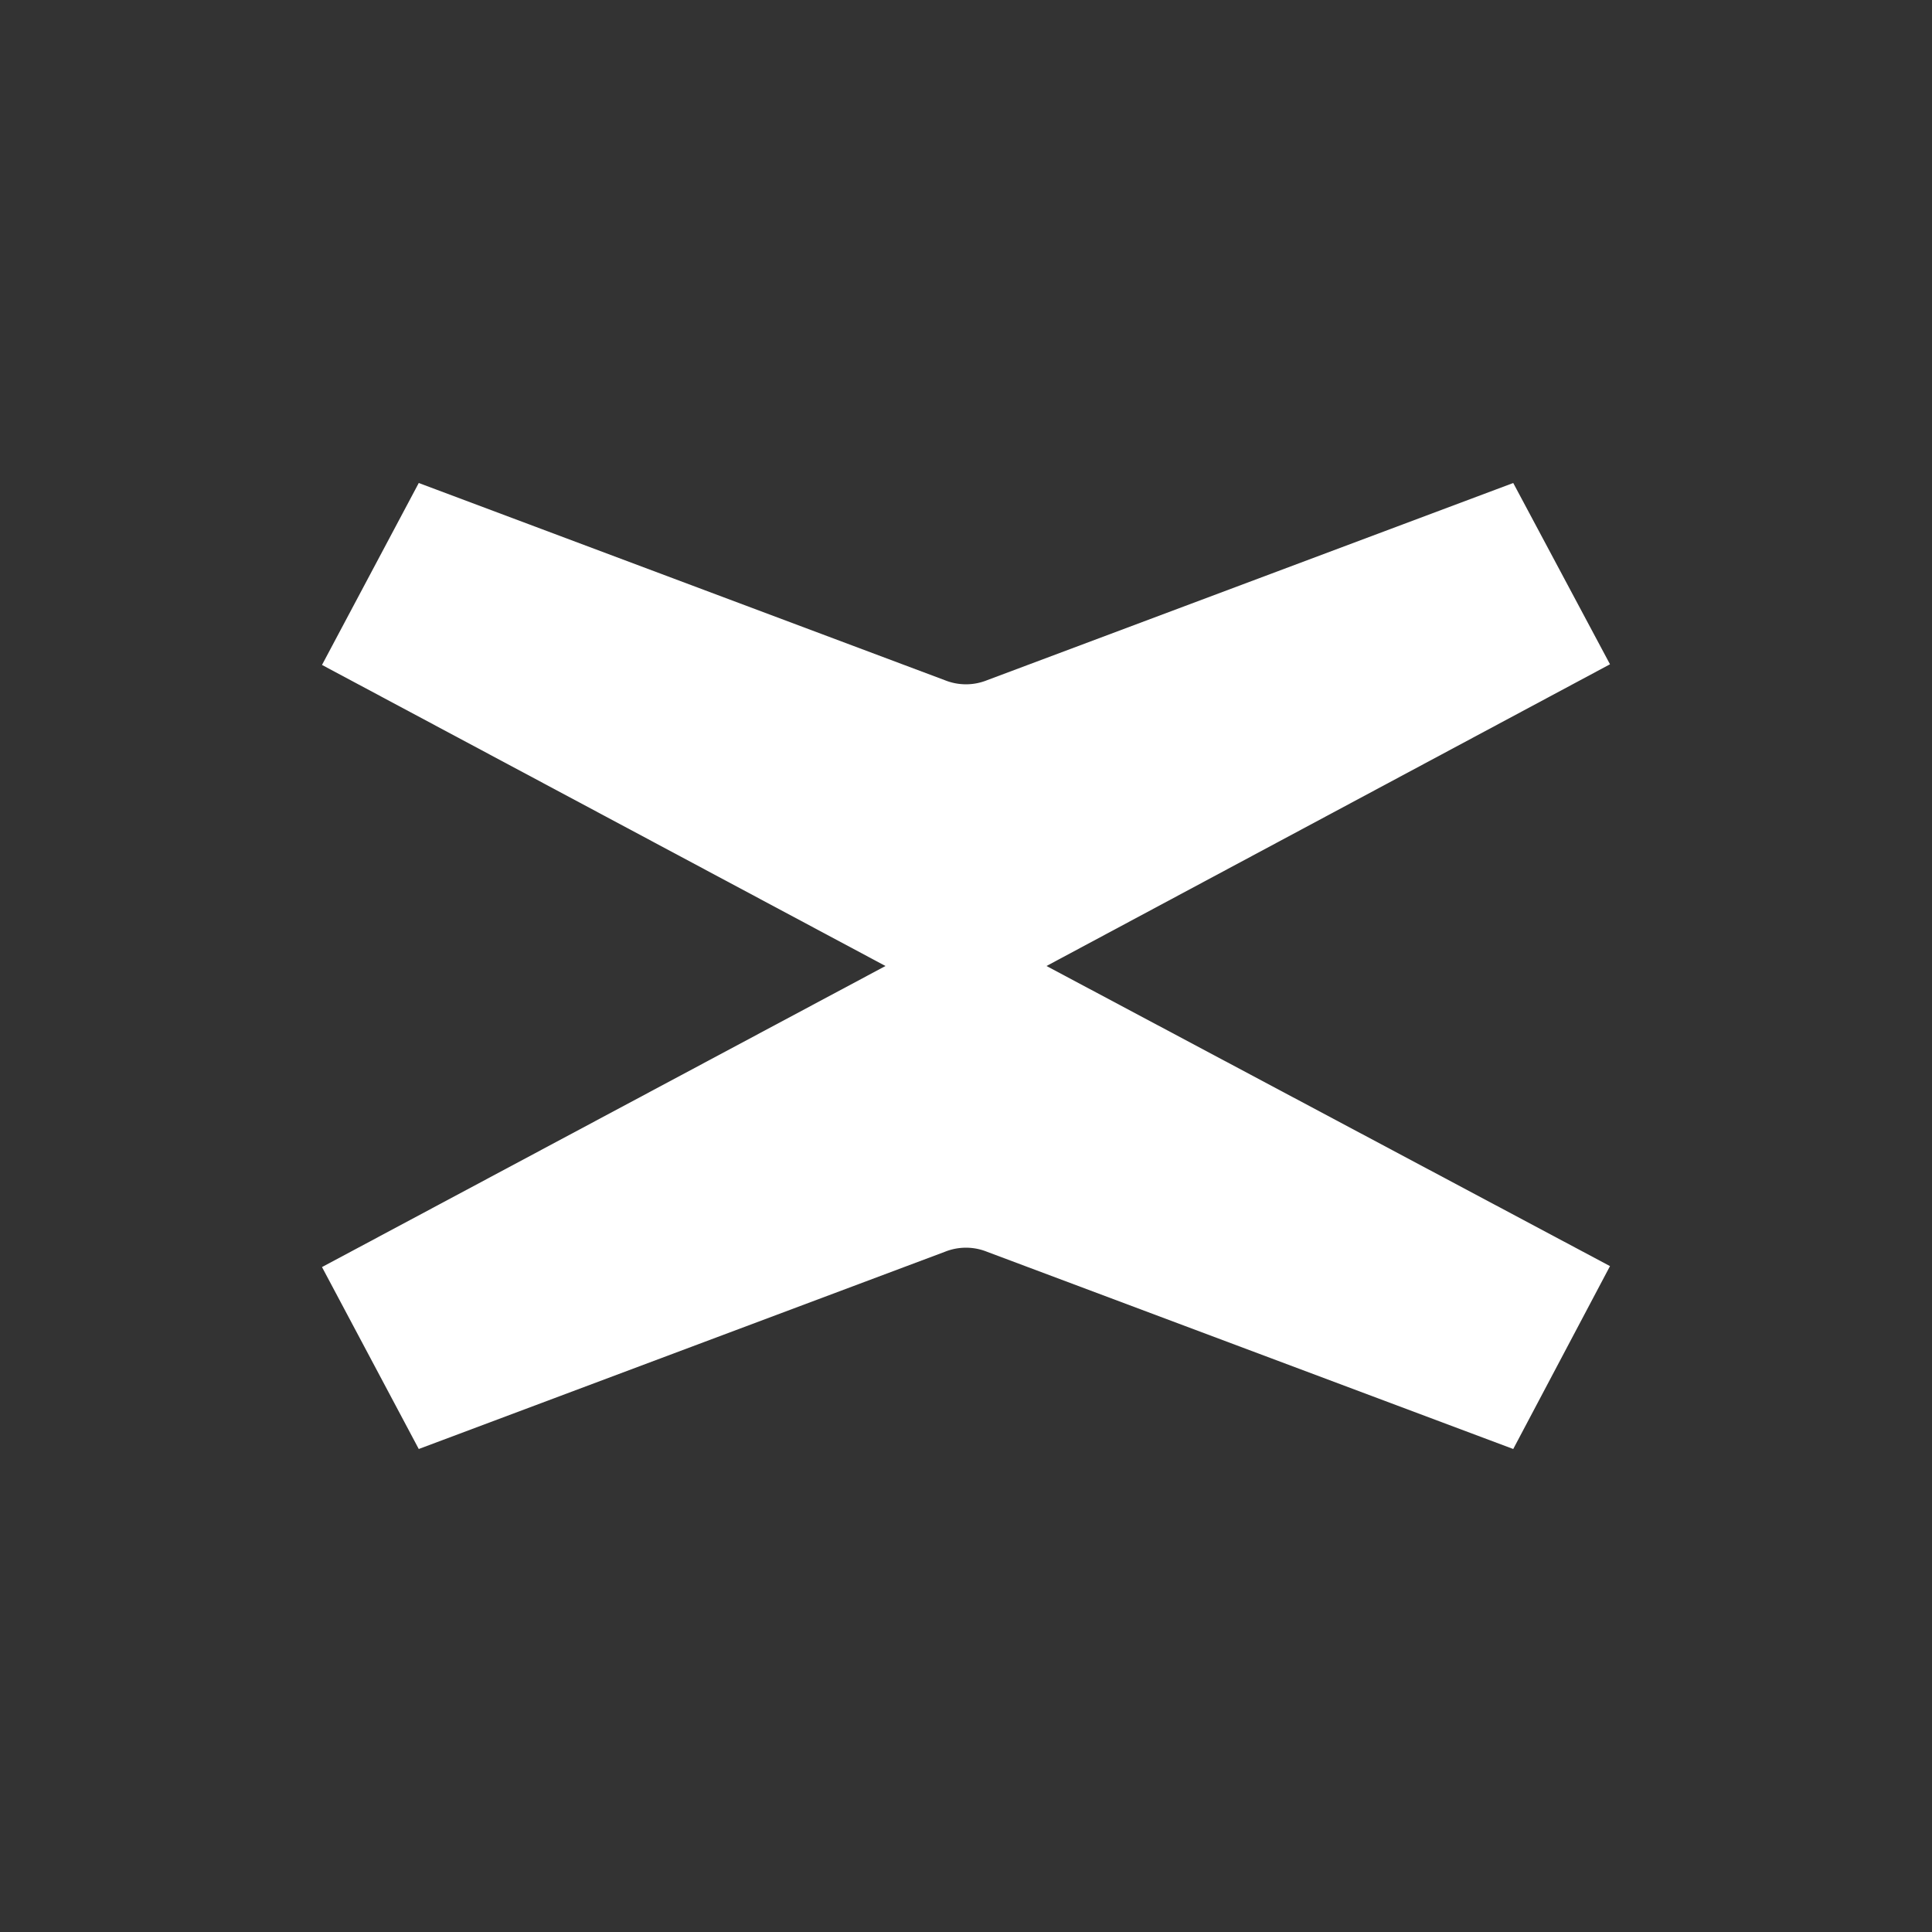 <svg xmlns="http://www.w3.org/2000/svg" width="24" height="24" fill="none" viewBox="0 0 24 24">
    <rect x="0" y="0" width="24" height="24" fill="#333333" stroke="none"/>
    <path fill="#fff" d="m13 12 7-3.748L18.798 6l-6.537 2.45a.7.7 0 0 1-.523 0L5.202 6 4 8.26 11 12l-7 3.74L5.202 18l6.536-2.45a.7.7 0 0 1 .523 0L18.798 18 20 15.728z"/>
</svg>
